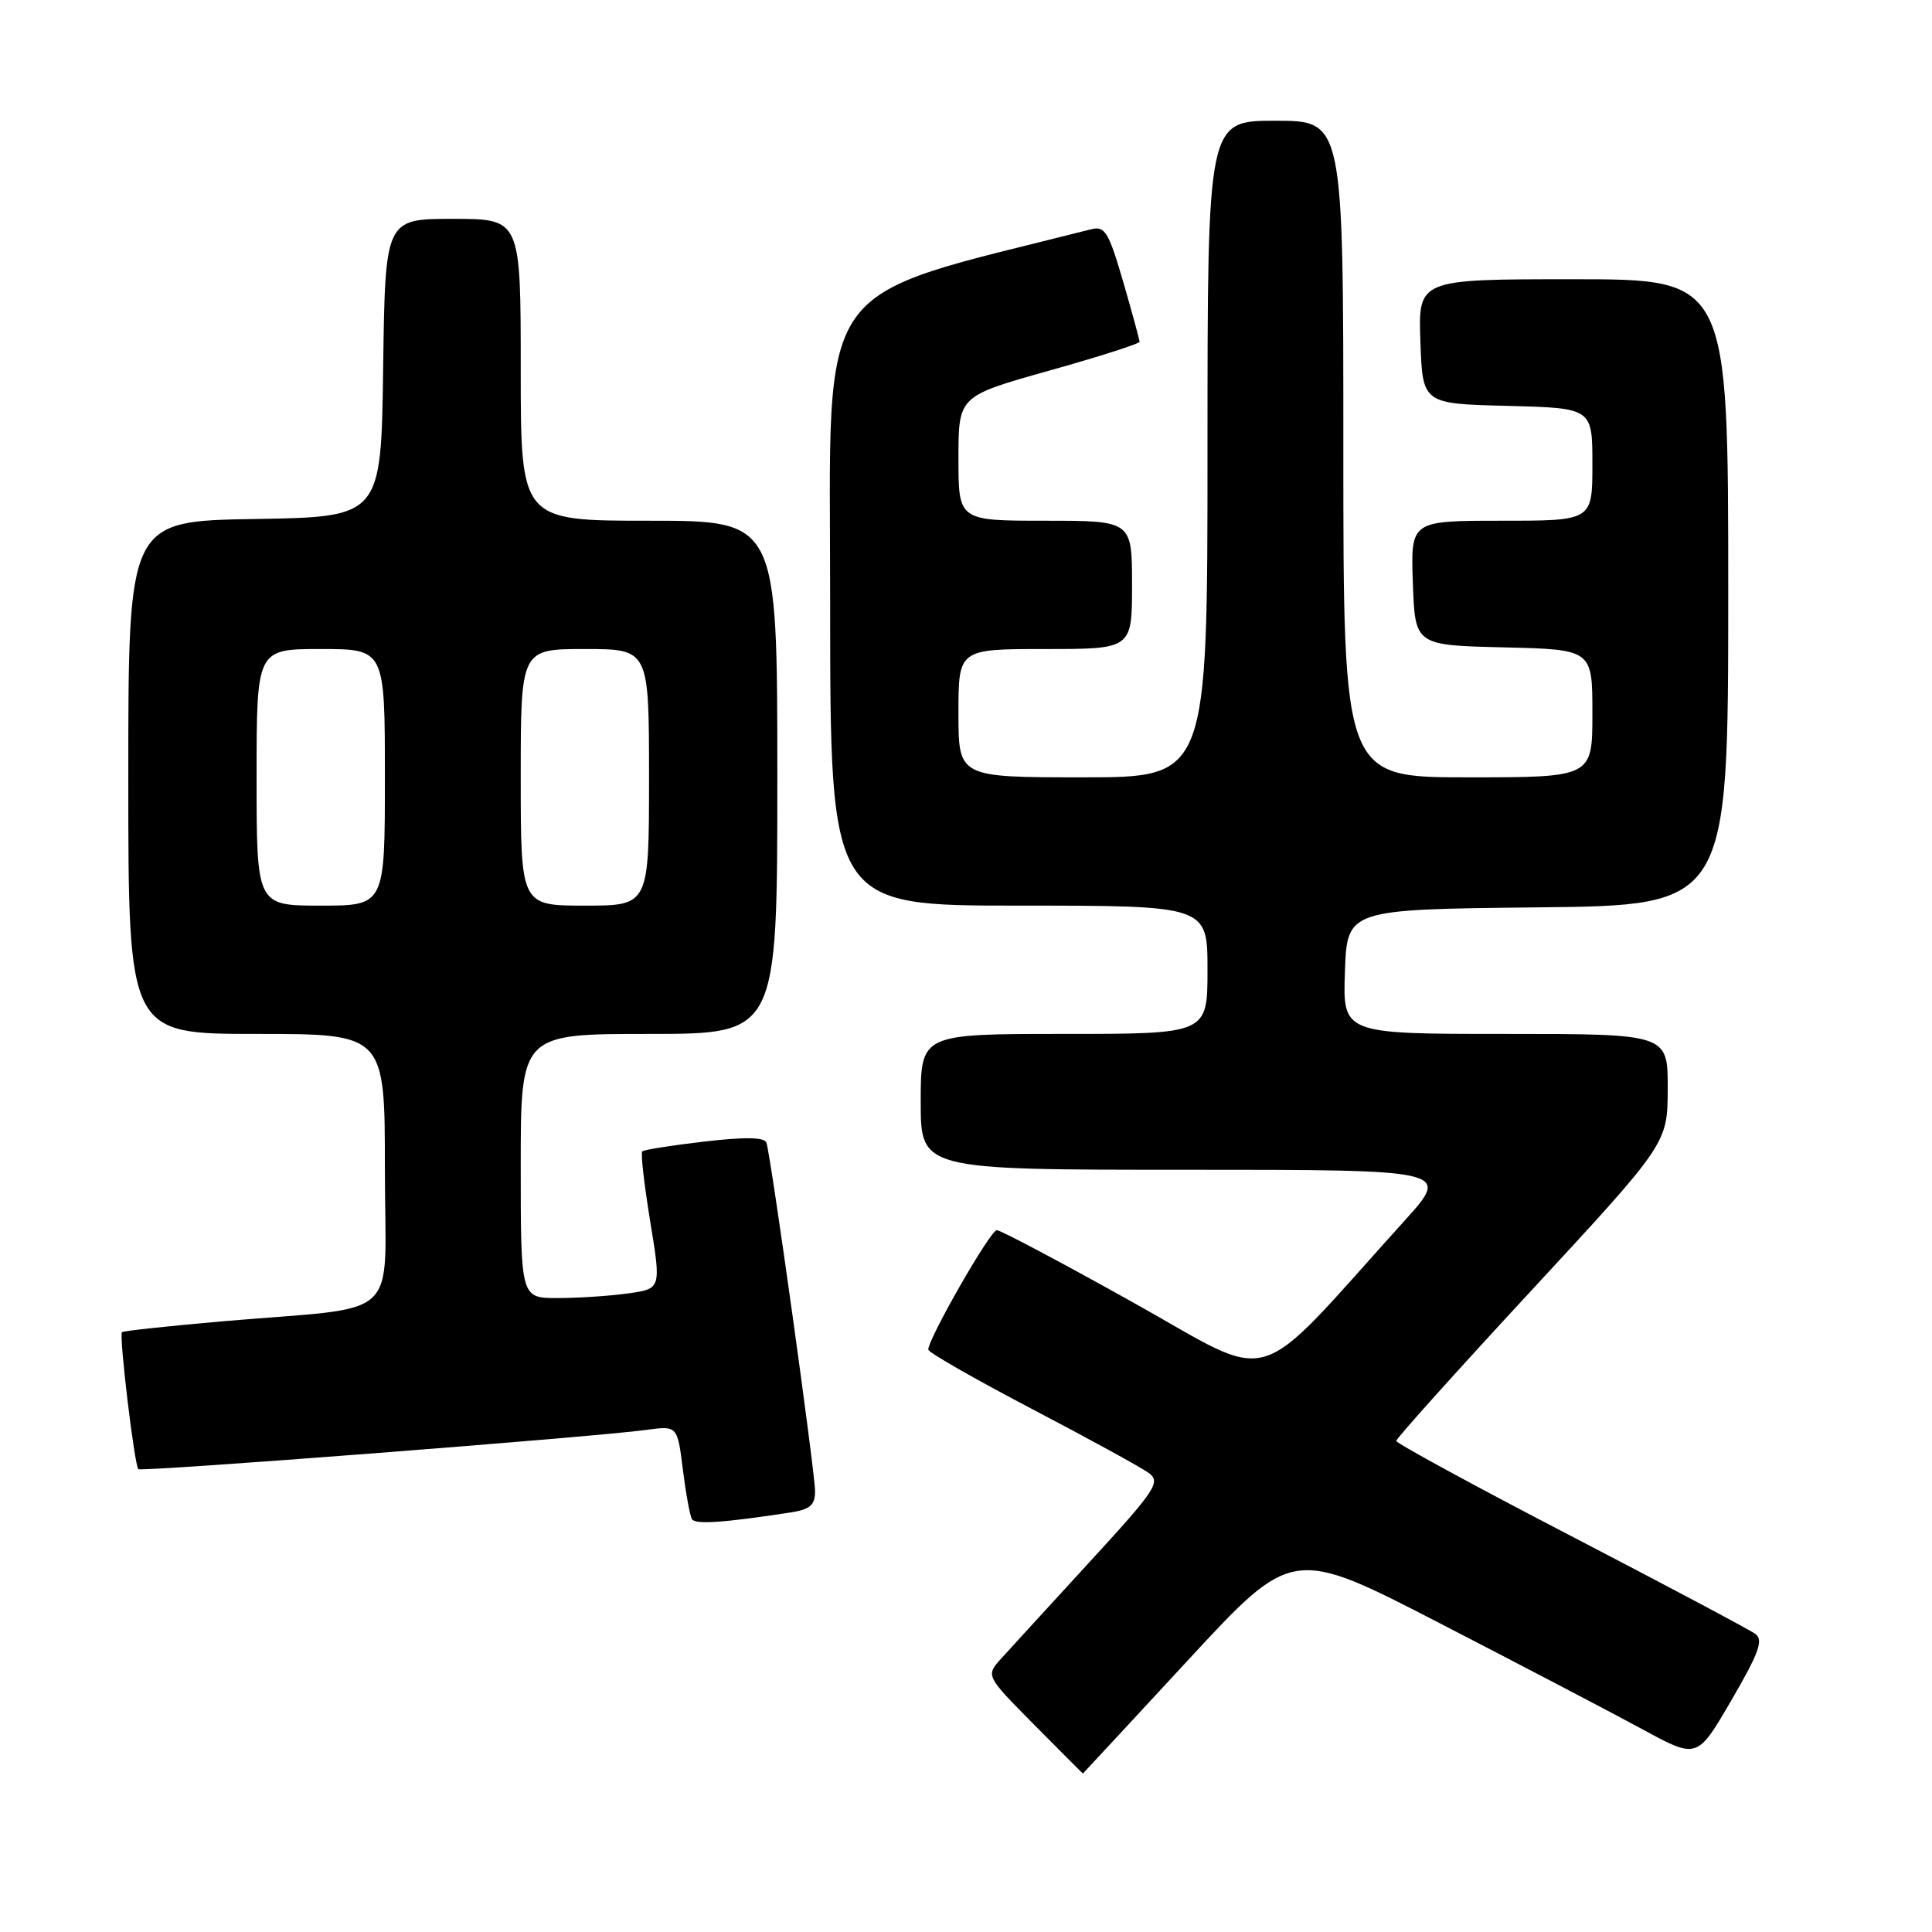 <?xml version="1.0" encoding="UTF-8" standalone="no"?>
<!DOCTYPE svg PUBLIC "-//W3C//DTD SVG 1.1//EN" "http://www.w3.org/Graphics/SVG/1.1/DTD/svg11.dtd" >
<svg xmlns="http://www.w3.org/2000/svg" xmlns:xlink="http://www.w3.org/1999/xlink" version="1.1" viewBox="0 0 256 256">
 <g >
 <path fill="currentColor"
d=" M 157.40 220.00 C 171.26 205.01 171.26 205.01 190.88 215.14 C 201.67 220.71 213.74 227.02 217.69 229.17 C 224.89 233.08 224.89 233.08 229.42 225.29 C 233.08 219.00 233.69 217.31 232.59 216.50 C 231.84 215.95 220.83 210.10 208.12 203.50 C 195.41 196.90 185.01 191.24 185.01 190.93 C 185.00 190.61 193.09 181.61 202.98 170.93 C 220.96 151.50 220.96 151.50 220.98 144.25 C 221.00 137.00 221.00 137.00 199.46 137.00 C 177.92 137.00 177.92 137.00 178.21 128.75 C 178.50 120.50 178.50 120.50 203.75 120.23 C 229.00 119.97 229.00 119.97 229.00 78.48 C 229.00 37.00 229.00 37.00 208.46 37.00 C 187.92 37.00 187.92 37.00 188.21 45.25 C 188.50 53.50 188.50 53.50 199.75 53.78 C 211.00 54.07 211.00 54.07 211.00 61.53 C 211.00 69.00 211.00 69.00 198.96 69.00 C 186.92 69.00 186.92 69.00 187.21 77.25 C 187.50 85.50 187.50 85.50 199.25 85.78 C 211.00 86.06 211.00 86.06 211.00 94.53 C 211.00 103.00 211.00 103.00 194.50 103.00 C 178.00 103.00 178.00 103.00 178.00 59.50 C 178.00 16.00 178.00 16.00 169.00 16.00 C 160.00 16.00 160.00 16.00 160.00 59.50 C 160.00 103.00 160.00 103.00 143.50 103.00 C 127.00 103.00 127.00 103.00 127.00 94.50 C 127.00 86.00 127.00 86.00 138.50 86.00 C 150.00 86.00 150.00 86.00 150.00 77.50 C 150.00 69.00 150.00 69.00 138.50 69.00 C 127.00 69.00 127.00 69.00 127.00 60.75 C 127.00 52.49 127.00 52.49 139.00 49.12 C 145.60 47.27 151.00 45.54 151.00 45.29 C 151.00 45.04 150.02 41.46 148.83 37.34 C 146.90 30.72 146.41 29.92 144.58 30.38 C 107.27 39.85 110.00 35.95 110.00 79.75 C 110.00 120.00 110.00 120.00 135.00 120.00 C 160.00 120.00 160.00 120.00 160.00 128.50 C 160.00 137.00 160.00 137.00 141.00 137.00 C 122.00 137.00 122.00 137.00 122.00 146.00 C 122.00 155.00 122.00 155.00 157.10 155.00 C 192.21 155.00 192.21 155.00 186.11 161.75 C 165.56 184.49 169.40 183.33 150.19 172.61 C 140.73 167.32 132.57 163.00 132.08 163.00 C 131.23 163.00 123.00 177.36 123.00 178.83 C 123.00 179.20 129.19 182.74 136.75 186.70 C 144.31 190.66 151.29 194.48 152.25 195.20 C 153.83 196.38 153.11 197.47 144.35 207.00 C 139.05 212.78 133.79 218.52 132.66 219.77 C 130.61 222.05 130.61 222.05 137.02 228.52 C 140.55 232.09 143.46 235.00 143.49 235.00 C 143.51 235.00 149.77 228.25 157.40 220.00 Z  M 104.75 200.41 C 107.34 200.01 108.00 199.44 108.00 197.59 C 108.00 195.09 102.16 153.21 101.56 151.43 C 101.31 150.68 98.81 150.63 93.35 151.26 C 89.03 151.76 85.32 152.35 85.10 152.57 C 84.88 152.79 85.36 156.97 86.16 161.87 C 87.62 170.78 87.62 170.78 83.17 171.39 C 80.72 171.73 76.53 172.00 73.86 172.00 C 69.00 172.00 69.00 172.00 69.00 154.50 C 69.00 137.00 69.00 137.00 86.00 137.00 C 103.00 137.00 103.00 137.00 103.00 103.00 C 103.00 69.00 103.00 69.00 86.00 69.00 C 69.00 69.00 69.00 69.00 69.00 49.00 C 69.00 29.00 69.00 29.00 60.02 29.00 C 51.04 29.00 51.04 29.00 50.77 48.75 C 50.50 68.50 50.50 68.50 33.75 68.77 C 17.00 69.05 17.00 69.05 17.00 103.02 C 17.00 137.00 17.00 137.00 34.00 137.00 C 51.00 137.00 51.00 137.00 51.00 154.94 C 51.00 175.52 53.70 172.99 29.50 175.08 C 22.35 175.70 16.35 176.35 16.16 176.52 C 15.75 176.91 17.81 194.15 18.33 194.67 C 18.72 195.05 78.51 190.44 85.63 189.47 C 89.76 188.91 89.76 188.91 90.48 194.71 C 90.88 197.89 91.42 200.86 91.69 201.30 C 92.13 202.03 95.97 201.76 104.75 200.41 Z  M 34.00 103.00 C 34.00 86.00 34.00 86.00 42.50 86.00 C 51.00 86.00 51.00 86.00 51.00 103.00 C 51.00 120.00 51.00 120.00 42.50 120.00 C 34.00 120.00 34.00 120.00 34.00 103.00 Z  M 69.00 103.00 C 69.00 86.00 69.00 86.00 77.50 86.00 C 86.00 86.00 86.00 86.00 86.00 103.00 C 86.00 120.00 86.00 120.00 77.50 120.00 C 69.00 120.00 69.00 120.00 69.00 103.00 Z "/>
</g>
</svg>